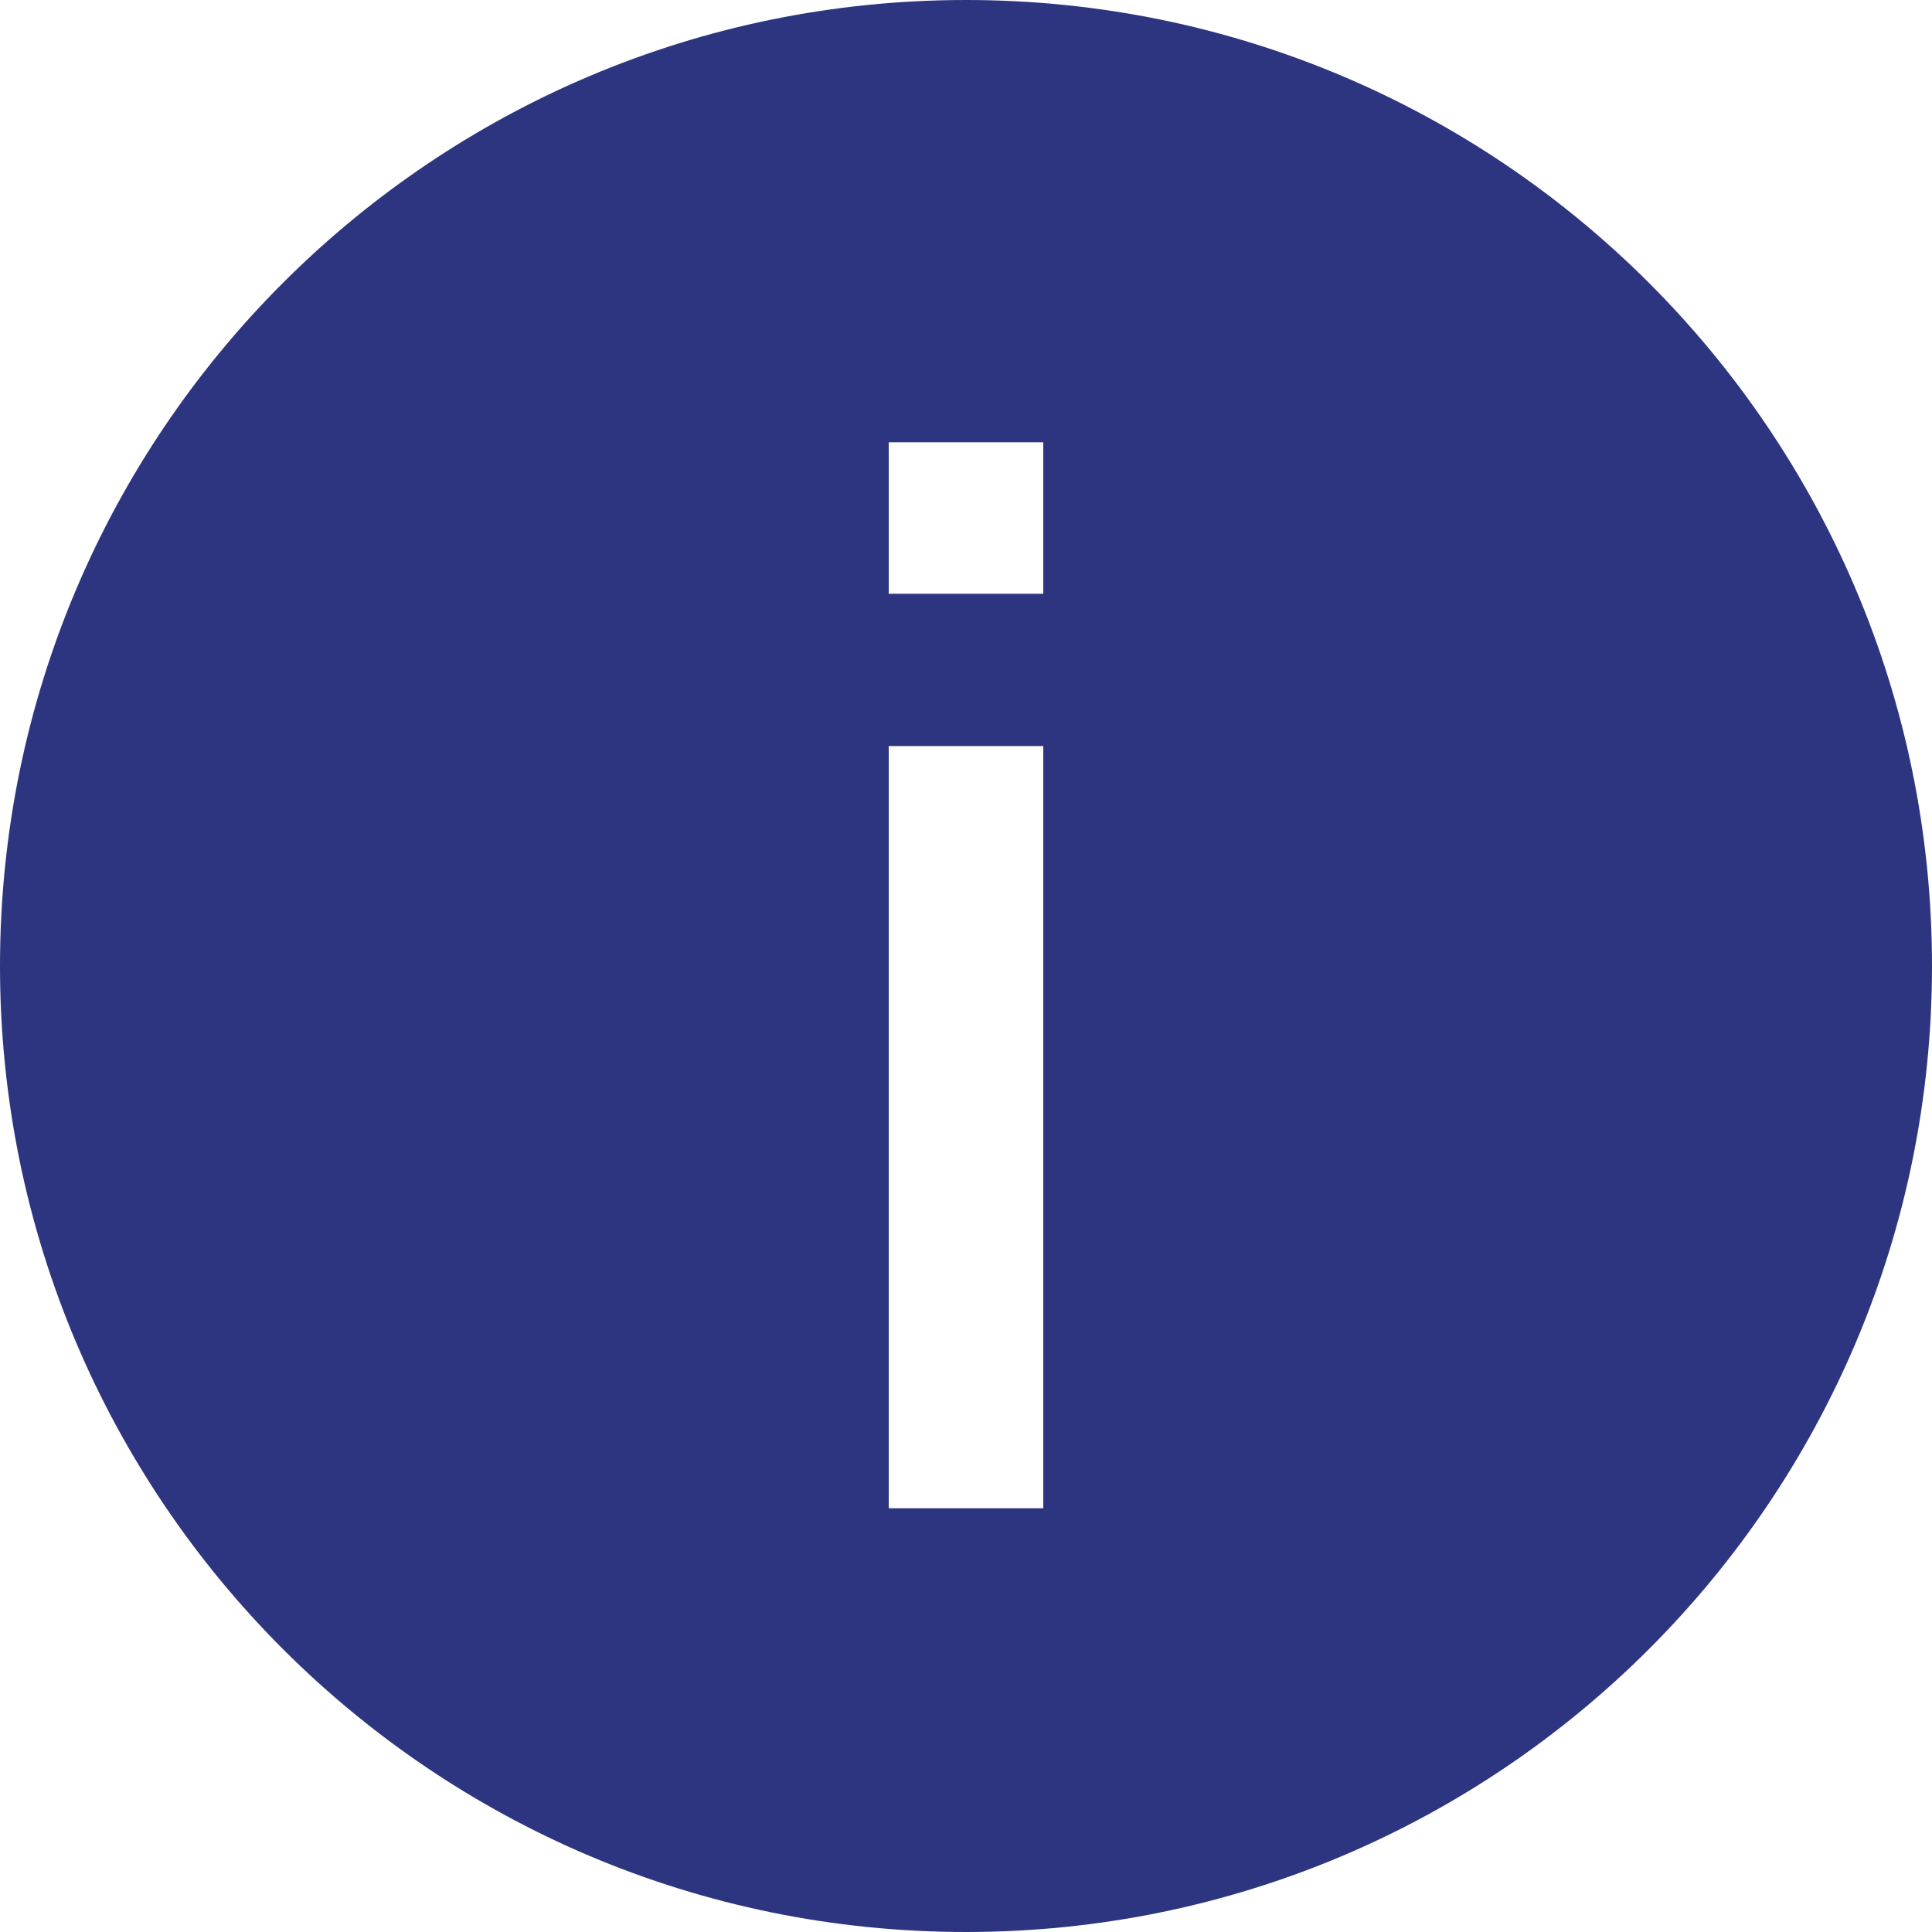 <?xml version="1.0" encoding="utf-8"?>
<!-- Generator: Adobe Illustrator 15.0.2, SVG Export Plug-In  -->
<!DOCTYPE svg PUBLIC "-//W3C//DTD SVG 1.1//EN" "http://www.w3.org/Graphics/SVG/1.1/DTD/svg11.dtd">
<svg version="1.1"
	 xmlns="http://www.w3.org/2000/svg" xmlns:xlink="http://www.w3.org/1999/xlink" xmlns:a="http://ns.adobe.com/AdobeSVGViewerExtensions/3.0/"
	 x="0px" y="0px" width="25px" height="25px" viewBox="0 0 25 25" overflow="visible" enable-background="new 0 0 25 25"
	 xml:space="preserve">
<defs>
</defs>
<path fill="#2D3580" d="M12.5,0C5.595,0,0,5.596,0,12.5C0,19.403,5.595,25,12.5,25C19.402,25,25,19.403,25,12.5
	C25,5.596,19.402,0,12.5,0z M13.5,19.517h-2V9.654h2V19.517z M13.5,7.683h-2V5.723h2V7.683z"/>
</svg>
